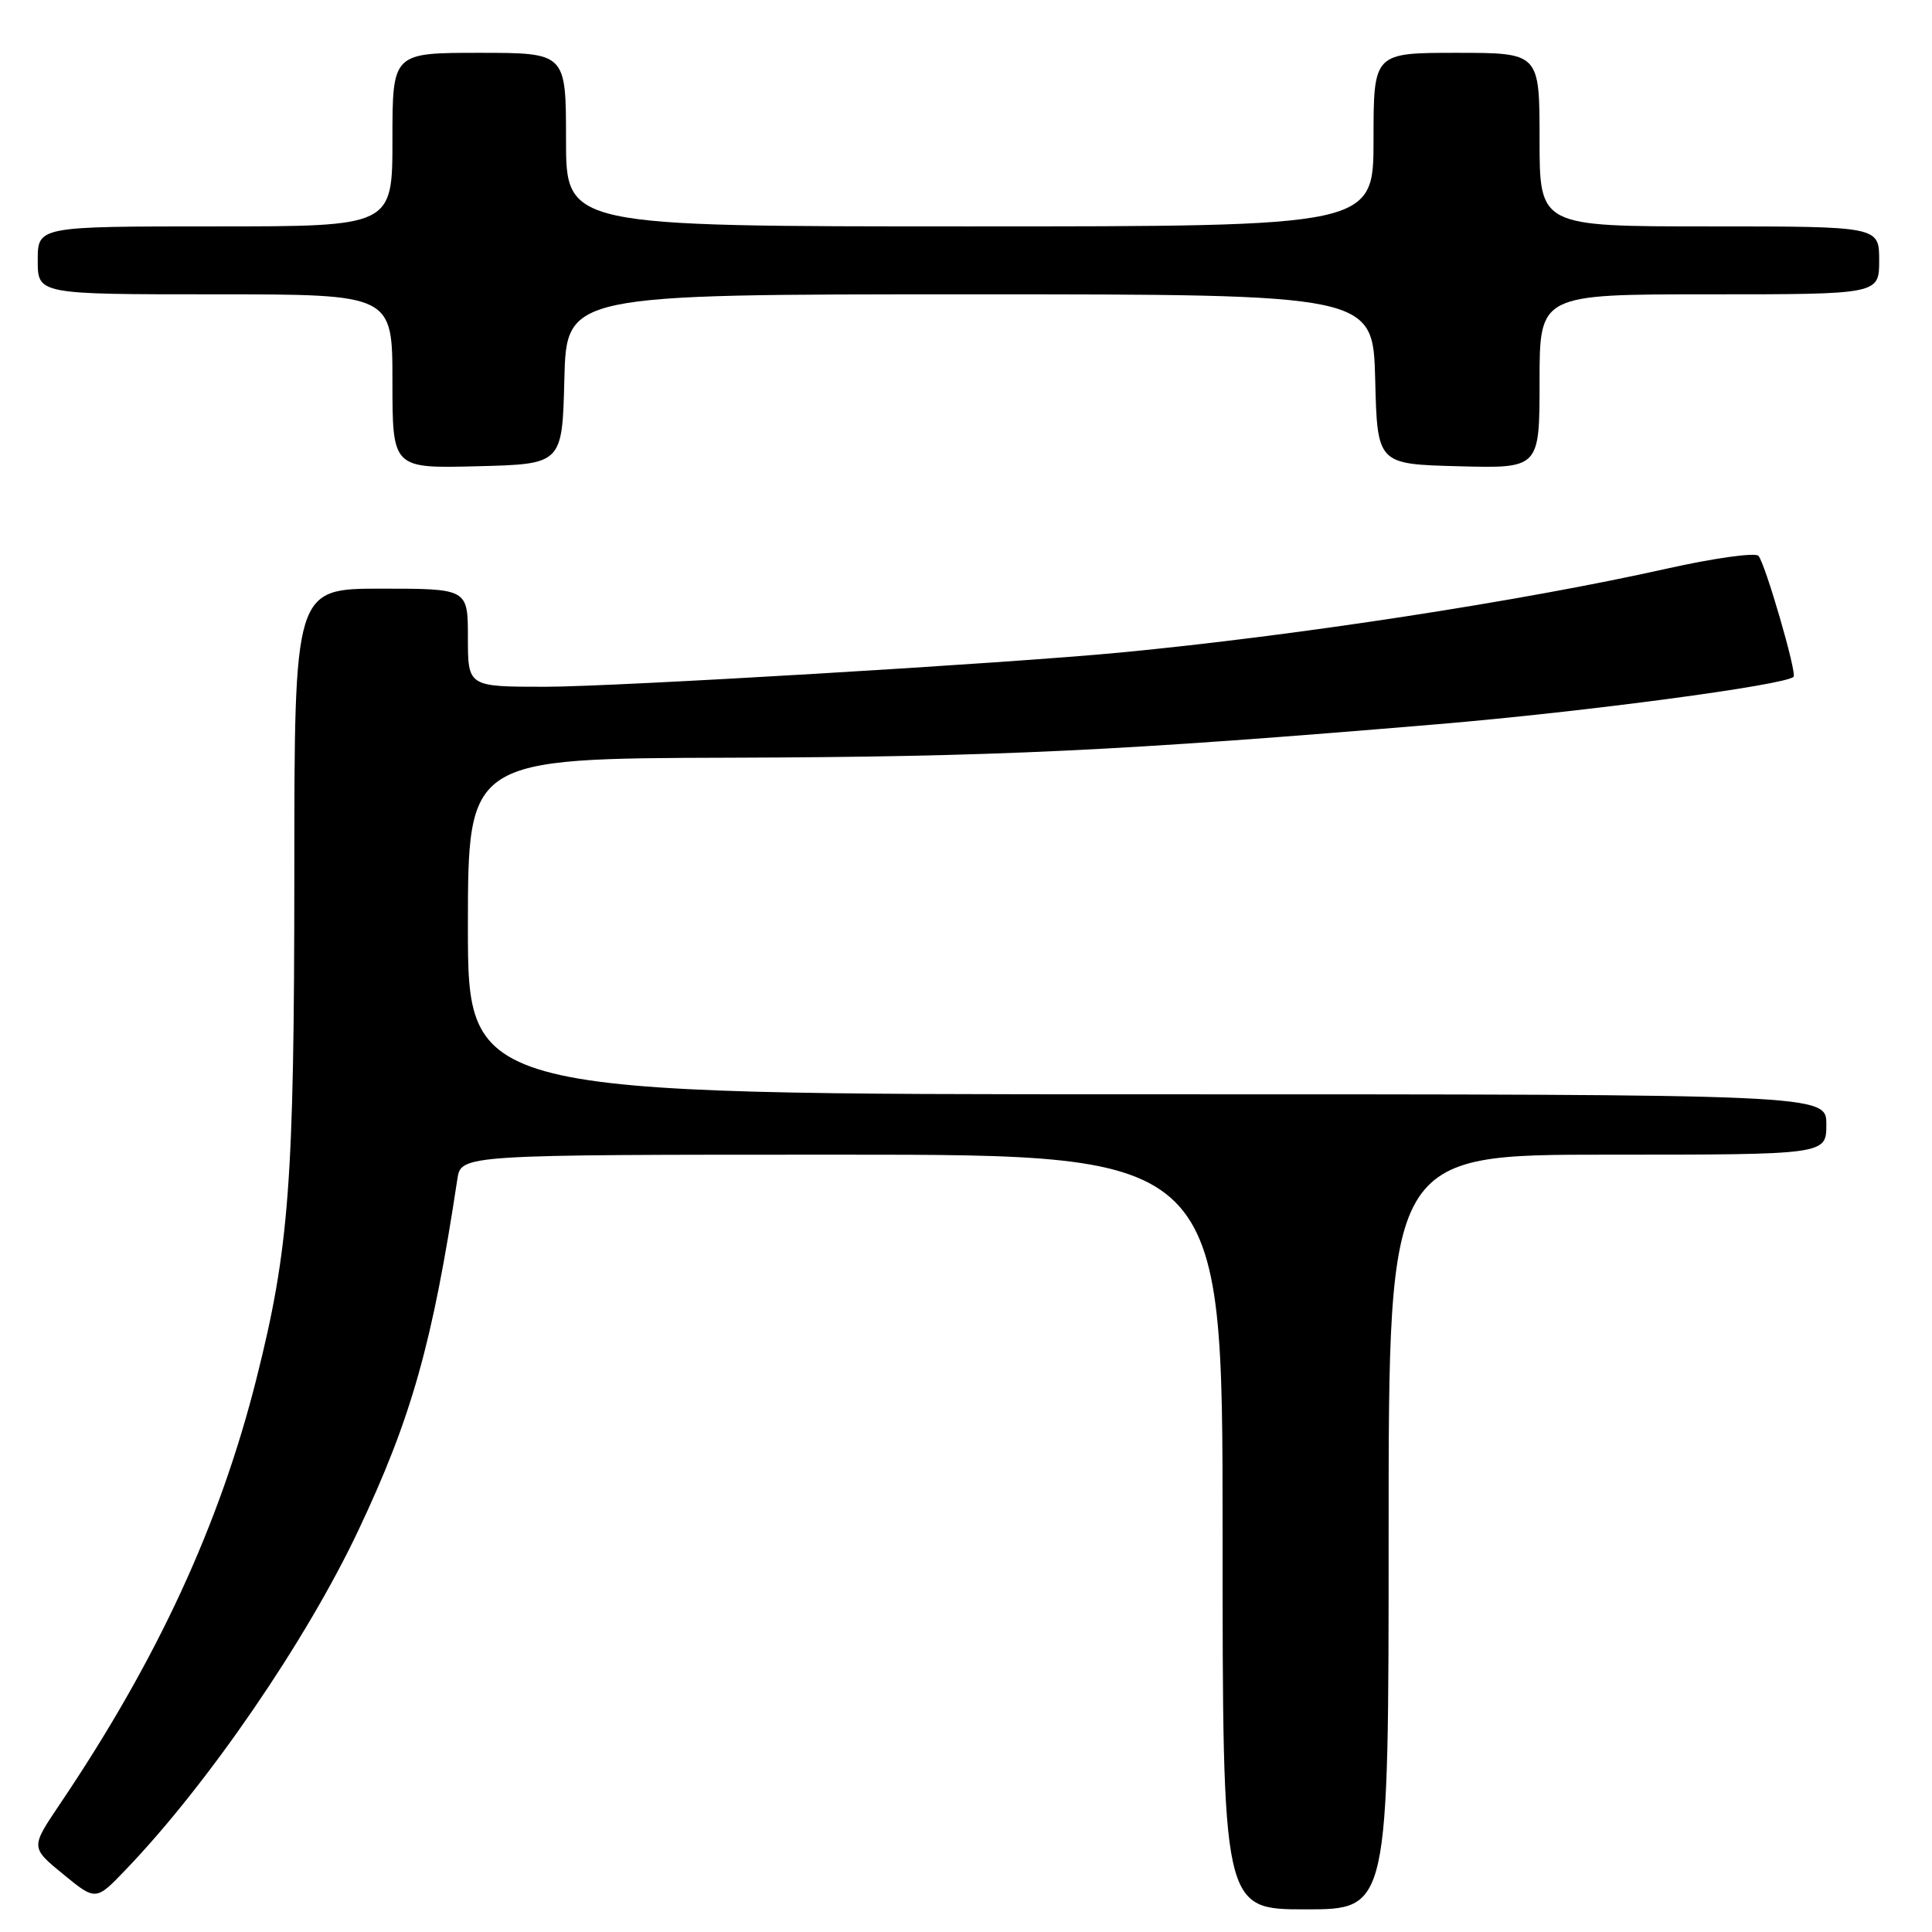 <?xml version="1.0" encoding="UTF-8" standalone="no"?>
<!DOCTYPE svg PUBLIC "-//W3C//DTD SVG 1.1//EN" "http://www.w3.org/Graphics/SVG/1.1/DTD/svg11.dtd" >
<svg xmlns="http://www.w3.org/2000/svg" xmlns:xlink="http://www.w3.org/1999/xlink" version="1.1" viewBox="0 0 256 256">
 <g >
 <path fill="currentColor"
d=" M 184.00 203.00 C 184.00 153.00 184.00 153.00 213.00 153.00 C 242.00 153.00 242.00 153.00 242.00 149.00 C 242.00 145.00 242.00 145.00 152.00 145.00 C 62.00 145.00 62.00 145.00 62.00 122.75 C 62.01 100.50 62.01 100.50 96.75 100.40 C 131.80 100.29 148.36 99.51 190.63 95.95 C 209.98 94.32 236.56 90.78 237.66 89.68 C 238.13 89.21 233.88 74.59 233.00 73.65 C 232.57 73.19 227.10 73.95 220.85 75.35 C 201.65 79.65 171.82 84.23 148.50 86.46 C 133.39 87.91 81.46 91.00 72.25 91.00 C 62.00 91.00 62.00 91.00 62.00 84.50 C 62.00 78.00 62.00 78.00 50.50 78.00 C 39.00 78.00 39.00 78.00 39.00 115.75 C 38.99 156.59 38.33 165.42 33.99 182.65 C 29.11 202.03 20.84 219.94 7.87 239.15 C 4.06 244.81 4.06 244.81 8.38 248.35 C 12.70 251.89 12.70 251.89 16.71 247.69 C 27.59 236.35 40.58 217.39 47.47 202.81 C 54.53 187.88 57.31 178.01 60.60 156.25 C 61.09 153.00 61.09 153.00 111.55 153.00 C 162.00 153.00 162.00 153.00 162.00 203.00 C 162.00 253.00 162.00 253.00 173.00 253.00 C 184.00 253.00 184.00 253.00 184.00 203.00 Z  M 74.78 50.25 C 75.07 39.00 75.07 39.00 128.50 39.00 C 181.93 39.00 181.93 39.00 182.22 50.25 C 182.50 61.50 182.50 61.50 193.25 61.78 C 204.00 62.07 204.00 62.07 204.00 50.53 C 204.00 39.00 204.00 39.00 226.50 39.00 C 249.00 39.00 249.00 39.00 249.00 34.50 C 249.00 30.00 249.00 30.00 226.50 30.00 C 204.00 30.00 204.00 30.00 204.00 18.50 C 204.00 7.00 204.00 7.00 193.00 7.00 C 182.00 7.00 182.00 7.00 182.00 18.50 C 182.00 30.00 182.00 30.00 128.50 30.00 C 75.00 30.00 75.00 30.00 75.00 18.50 C 75.00 7.00 75.00 7.00 63.50 7.00 C 52.00 7.00 52.00 7.00 52.00 18.50 C 52.00 30.00 52.00 30.00 28.50 30.00 C 5.00 30.00 5.00 30.00 5.00 34.50 C 5.00 39.00 5.00 39.00 28.50 39.00 C 52.00 39.00 52.00 39.00 52.00 50.53 C 52.00 62.07 52.00 62.07 63.25 61.78 C 74.50 61.50 74.50 61.50 74.78 50.25 Z "/>
</g>
</svg>